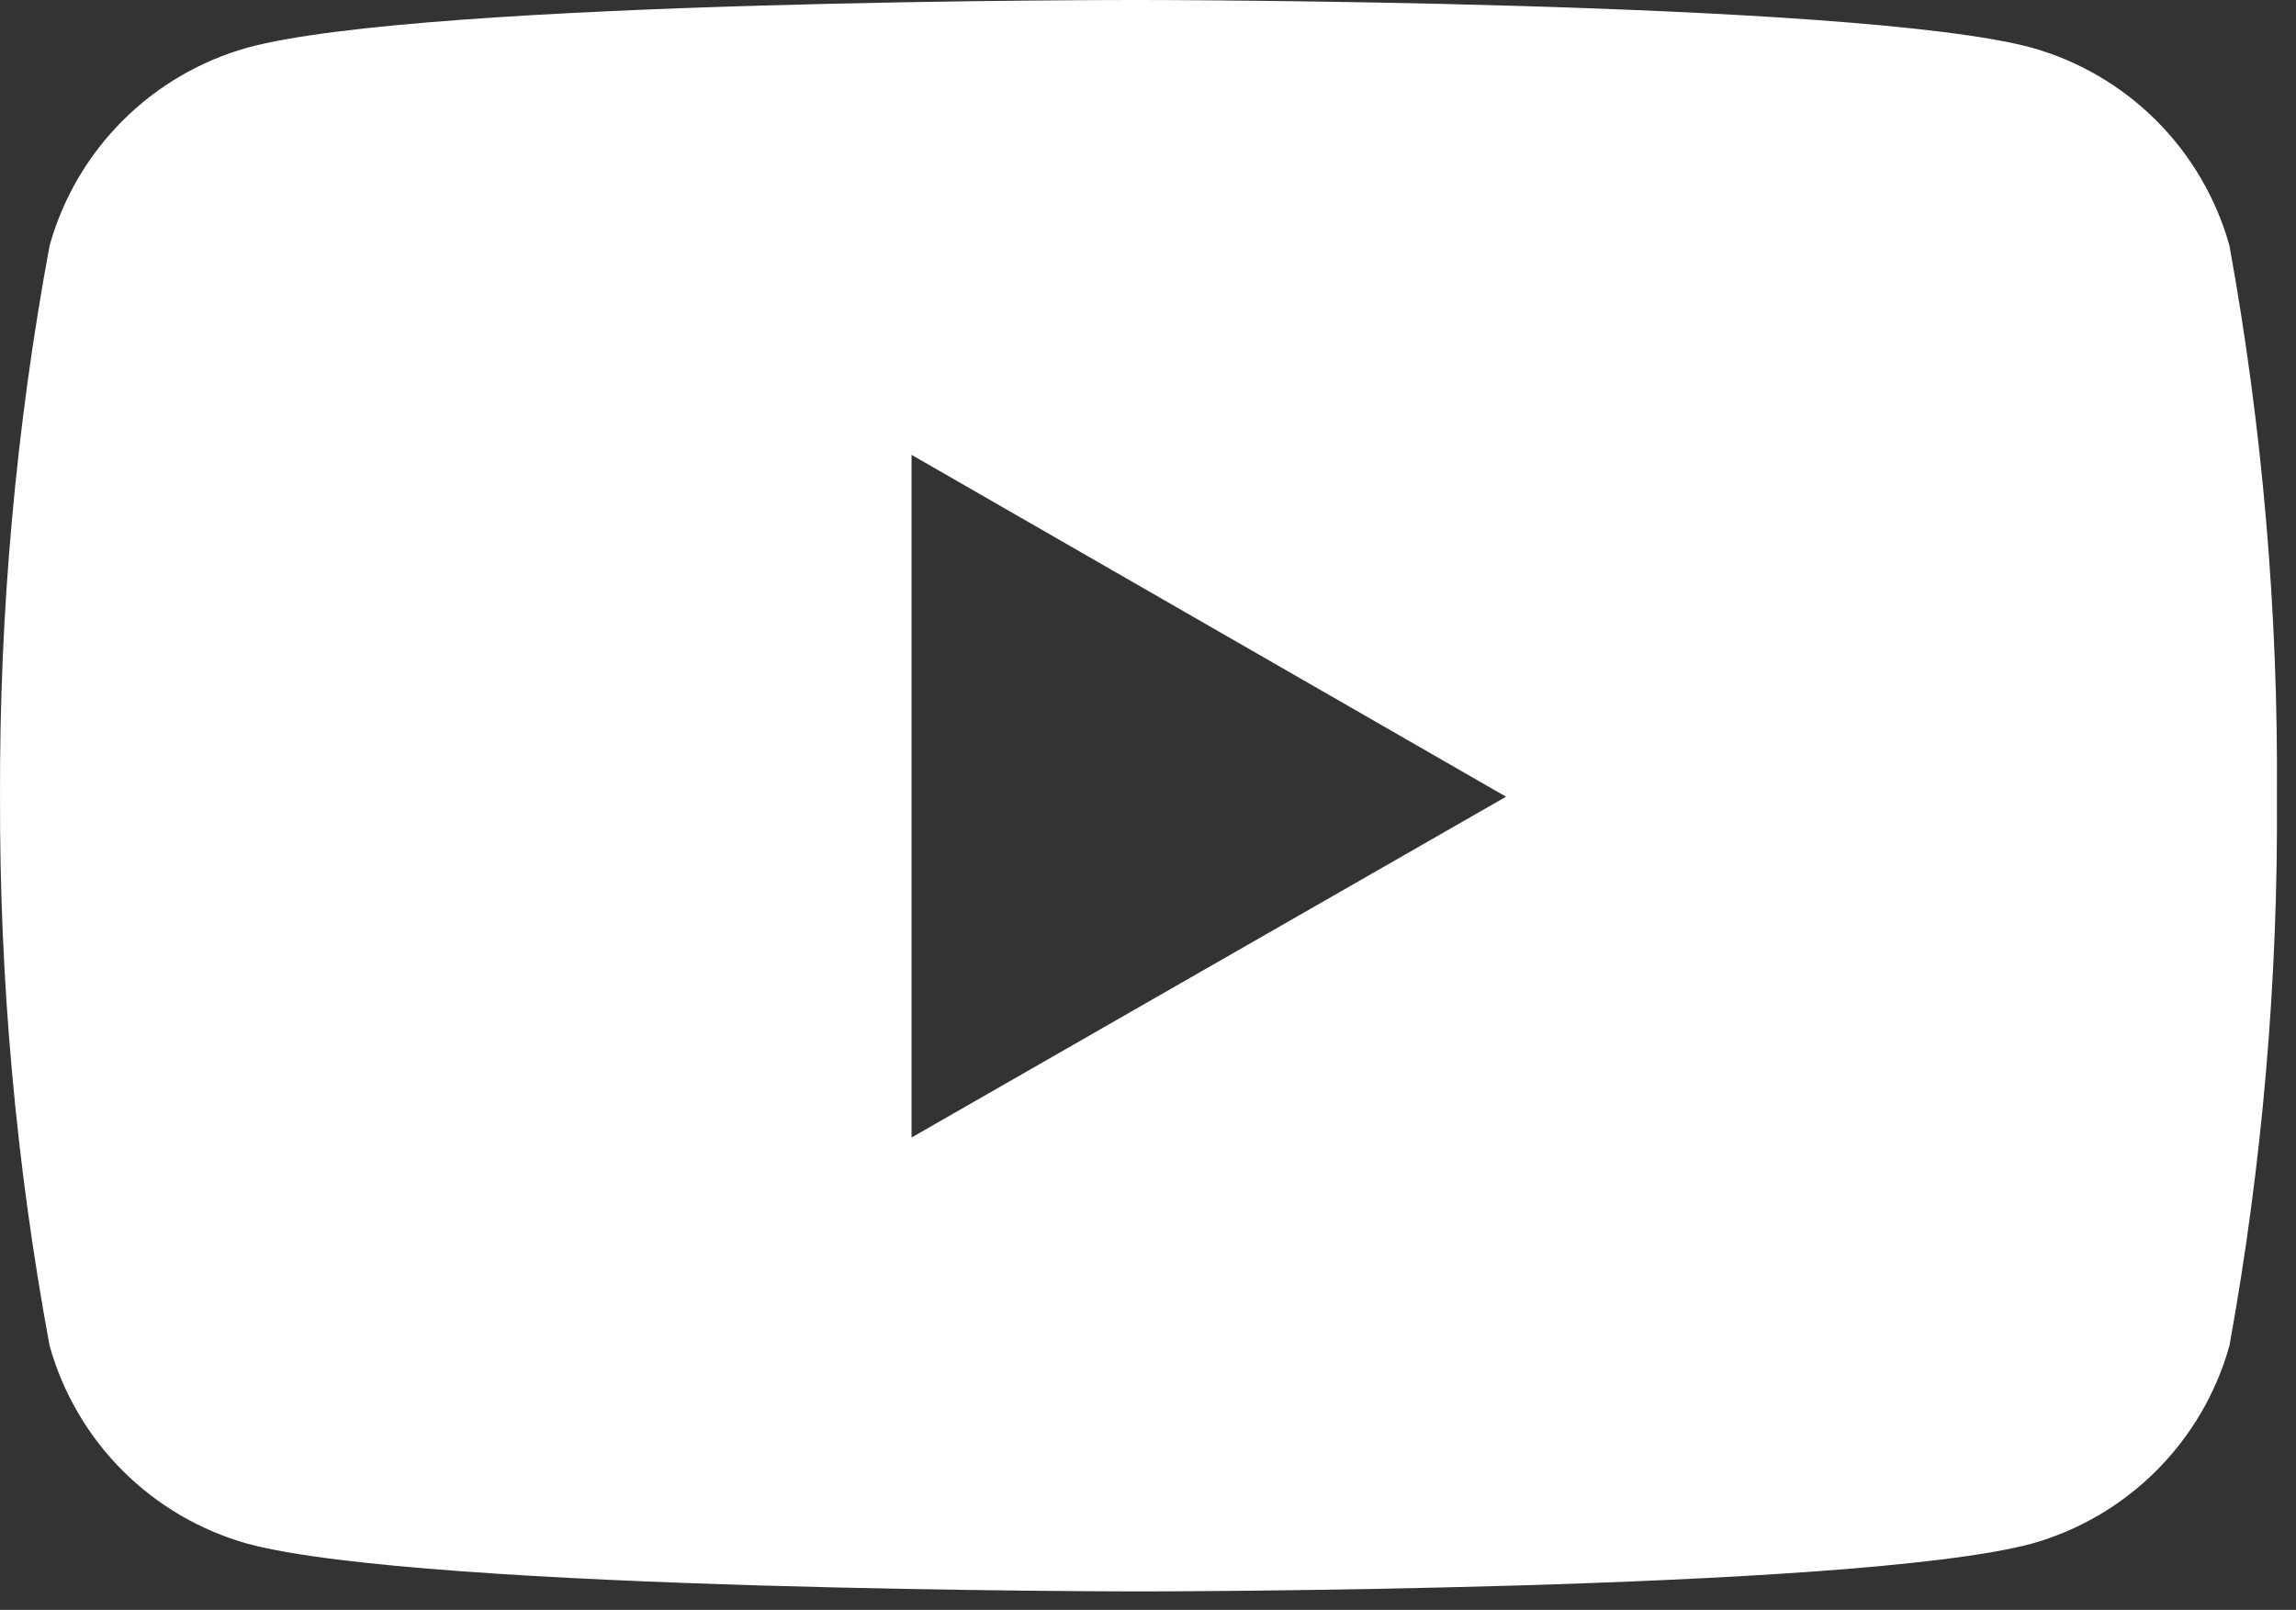 <svg width="87" height="61" viewBox="0 0 87 61" fill="none" xmlns="http://www.w3.org/2000/svg">
<rect x="0" y="0" width="87" height="61" fill="#333333" stroke="none"/>
<path d="M84.479 9.311C83.979 7.519 83.025 5.887 81.709 4.571C80.394 3.256 78.761 2.302 76.97 1.802C70.244 5.16604e-05 43.178 5.10161e-05 43.178 5.10161e-05C43.178 5.10161e-05 16.181 -0.036 9.387 1.802C7.595 2.302 5.963 3.256 4.647 4.571C3.332 5.887 2.378 7.519 1.878 9.311C0.603 16.196 -0.025 23.186 0.001 30.188C-0.02 37.163 0.608 44.126 1.878 50.985C2.378 52.777 3.332 54.41 4.647 55.725C5.963 57.041 7.595 57.994 9.387 58.495C16.105 60.3 43.178 60.3 43.178 60.3C43.178 60.3 70.172 60.3 76.97 58.495C78.761 57.994 80.394 57.041 81.709 55.725C83.025 54.41 83.979 52.777 84.479 50.985C85.722 44.124 86.324 37.161 86.277 30.188C86.329 23.188 85.727 16.199 84.479 9.311ZM34.54 43.102V17.234L57.067 30.188L34.54 43.102Z" fill="white"/>
</svg>
